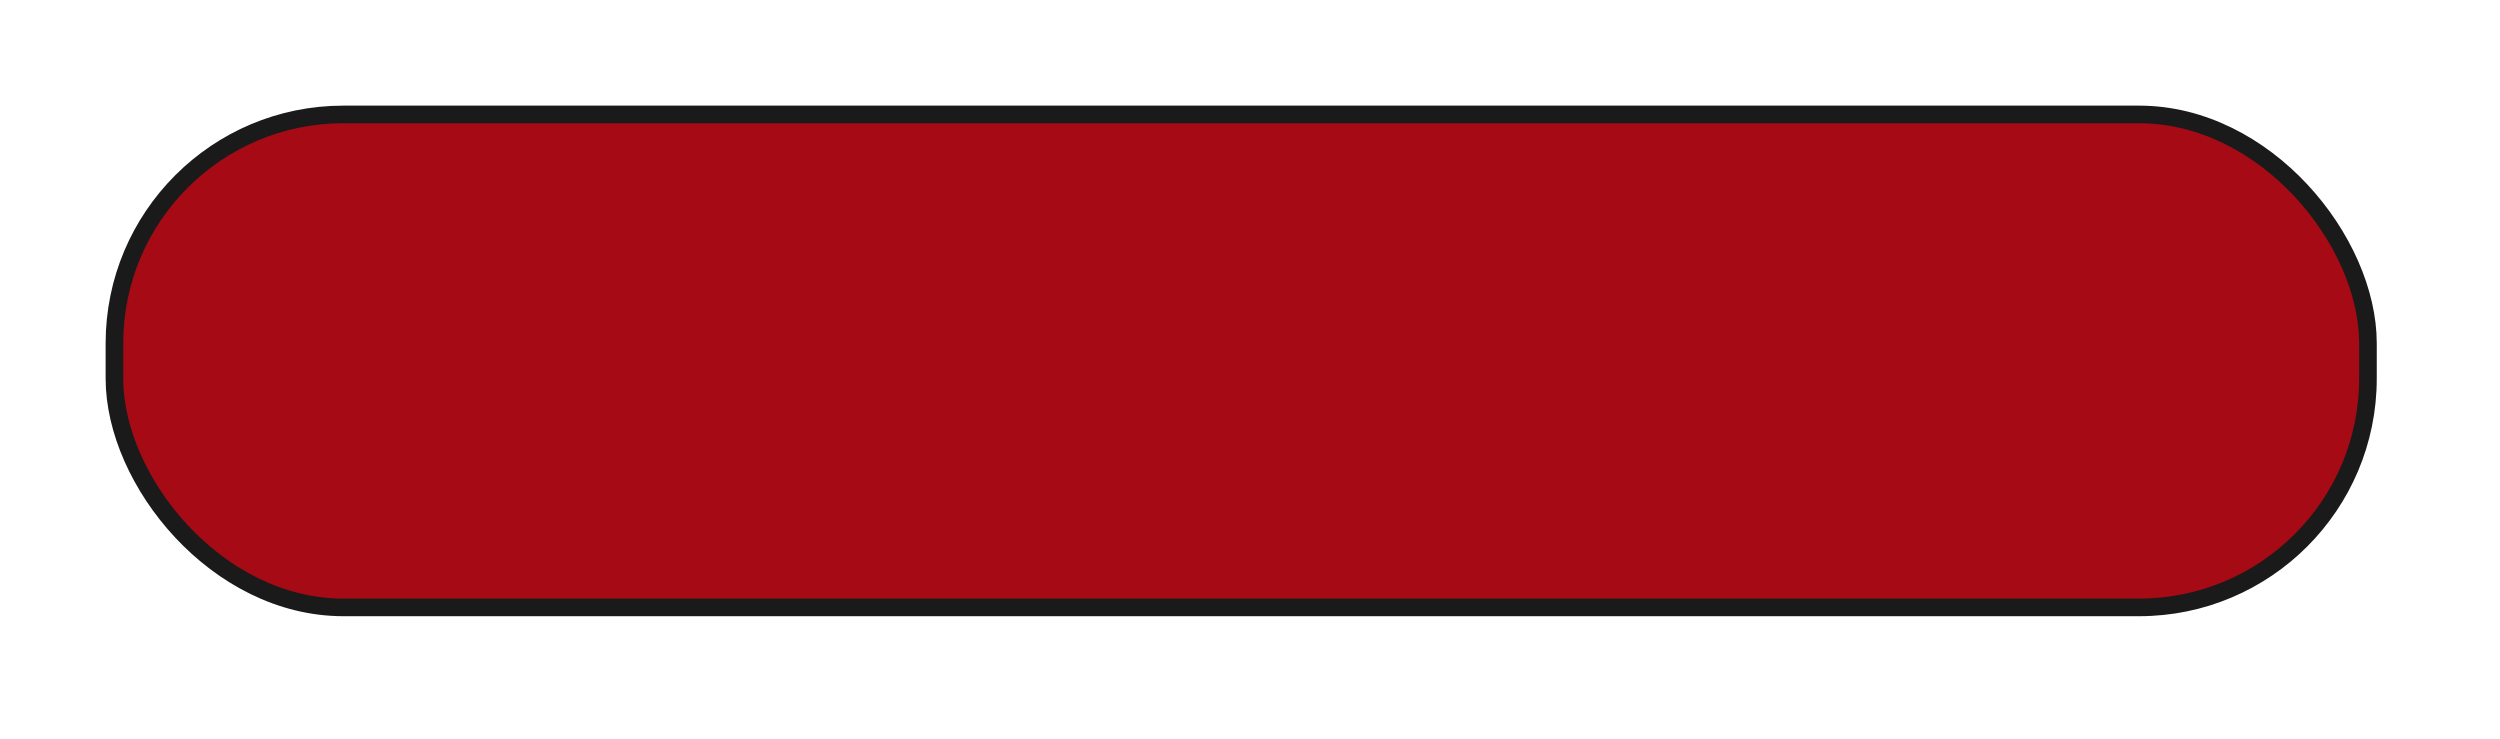 <svg xmlns="http://www.w3.org/2000/svg" xmlns:xlink="http://www.w3.org/1999/xlink" width="142" height="42" viewBox="0 0 142 42">
  <defs>
    <style>
      .cls-1 {
        fill: #a50a15;
        stroke: #1a1a1a;
        stroke-width: 1px;
        filter: url(#filter);
      }
    </style>
    <filter id="filter" x="0.5" y="0.5" width="141" height="41" filterUnits="userSpaceOnUse">
      <feOffset result="offset" in="SourceAlpha"/>
      <feGaussianBlur result="blur" stdDeviation="2.236"/>
      <feFlood result="flood" flood-opacity="0.97"/>
      <feComposite result="composite" operator="in" in2="blur"/>
      <feBlend result="blend" in="SourceGraphic"/>
    </filter>
  </defs>
  <g style="fill: #a50a15; filter: url(#filter)">
    <rect id="Rounded_Rectangle_9" data-name="Rounded Rectangle 9" class="cls-1" x="6.5" y="6.5" width="128" height="28" rx="13" ry="13" style="stroke: inherit; filter: none; fill: inherit"/>
  </g>
  <use xlink:href="#Rounded_Rectangle_9" style="stroke: #1a1a1a; filter: none; fill: none"/>
</svg>
